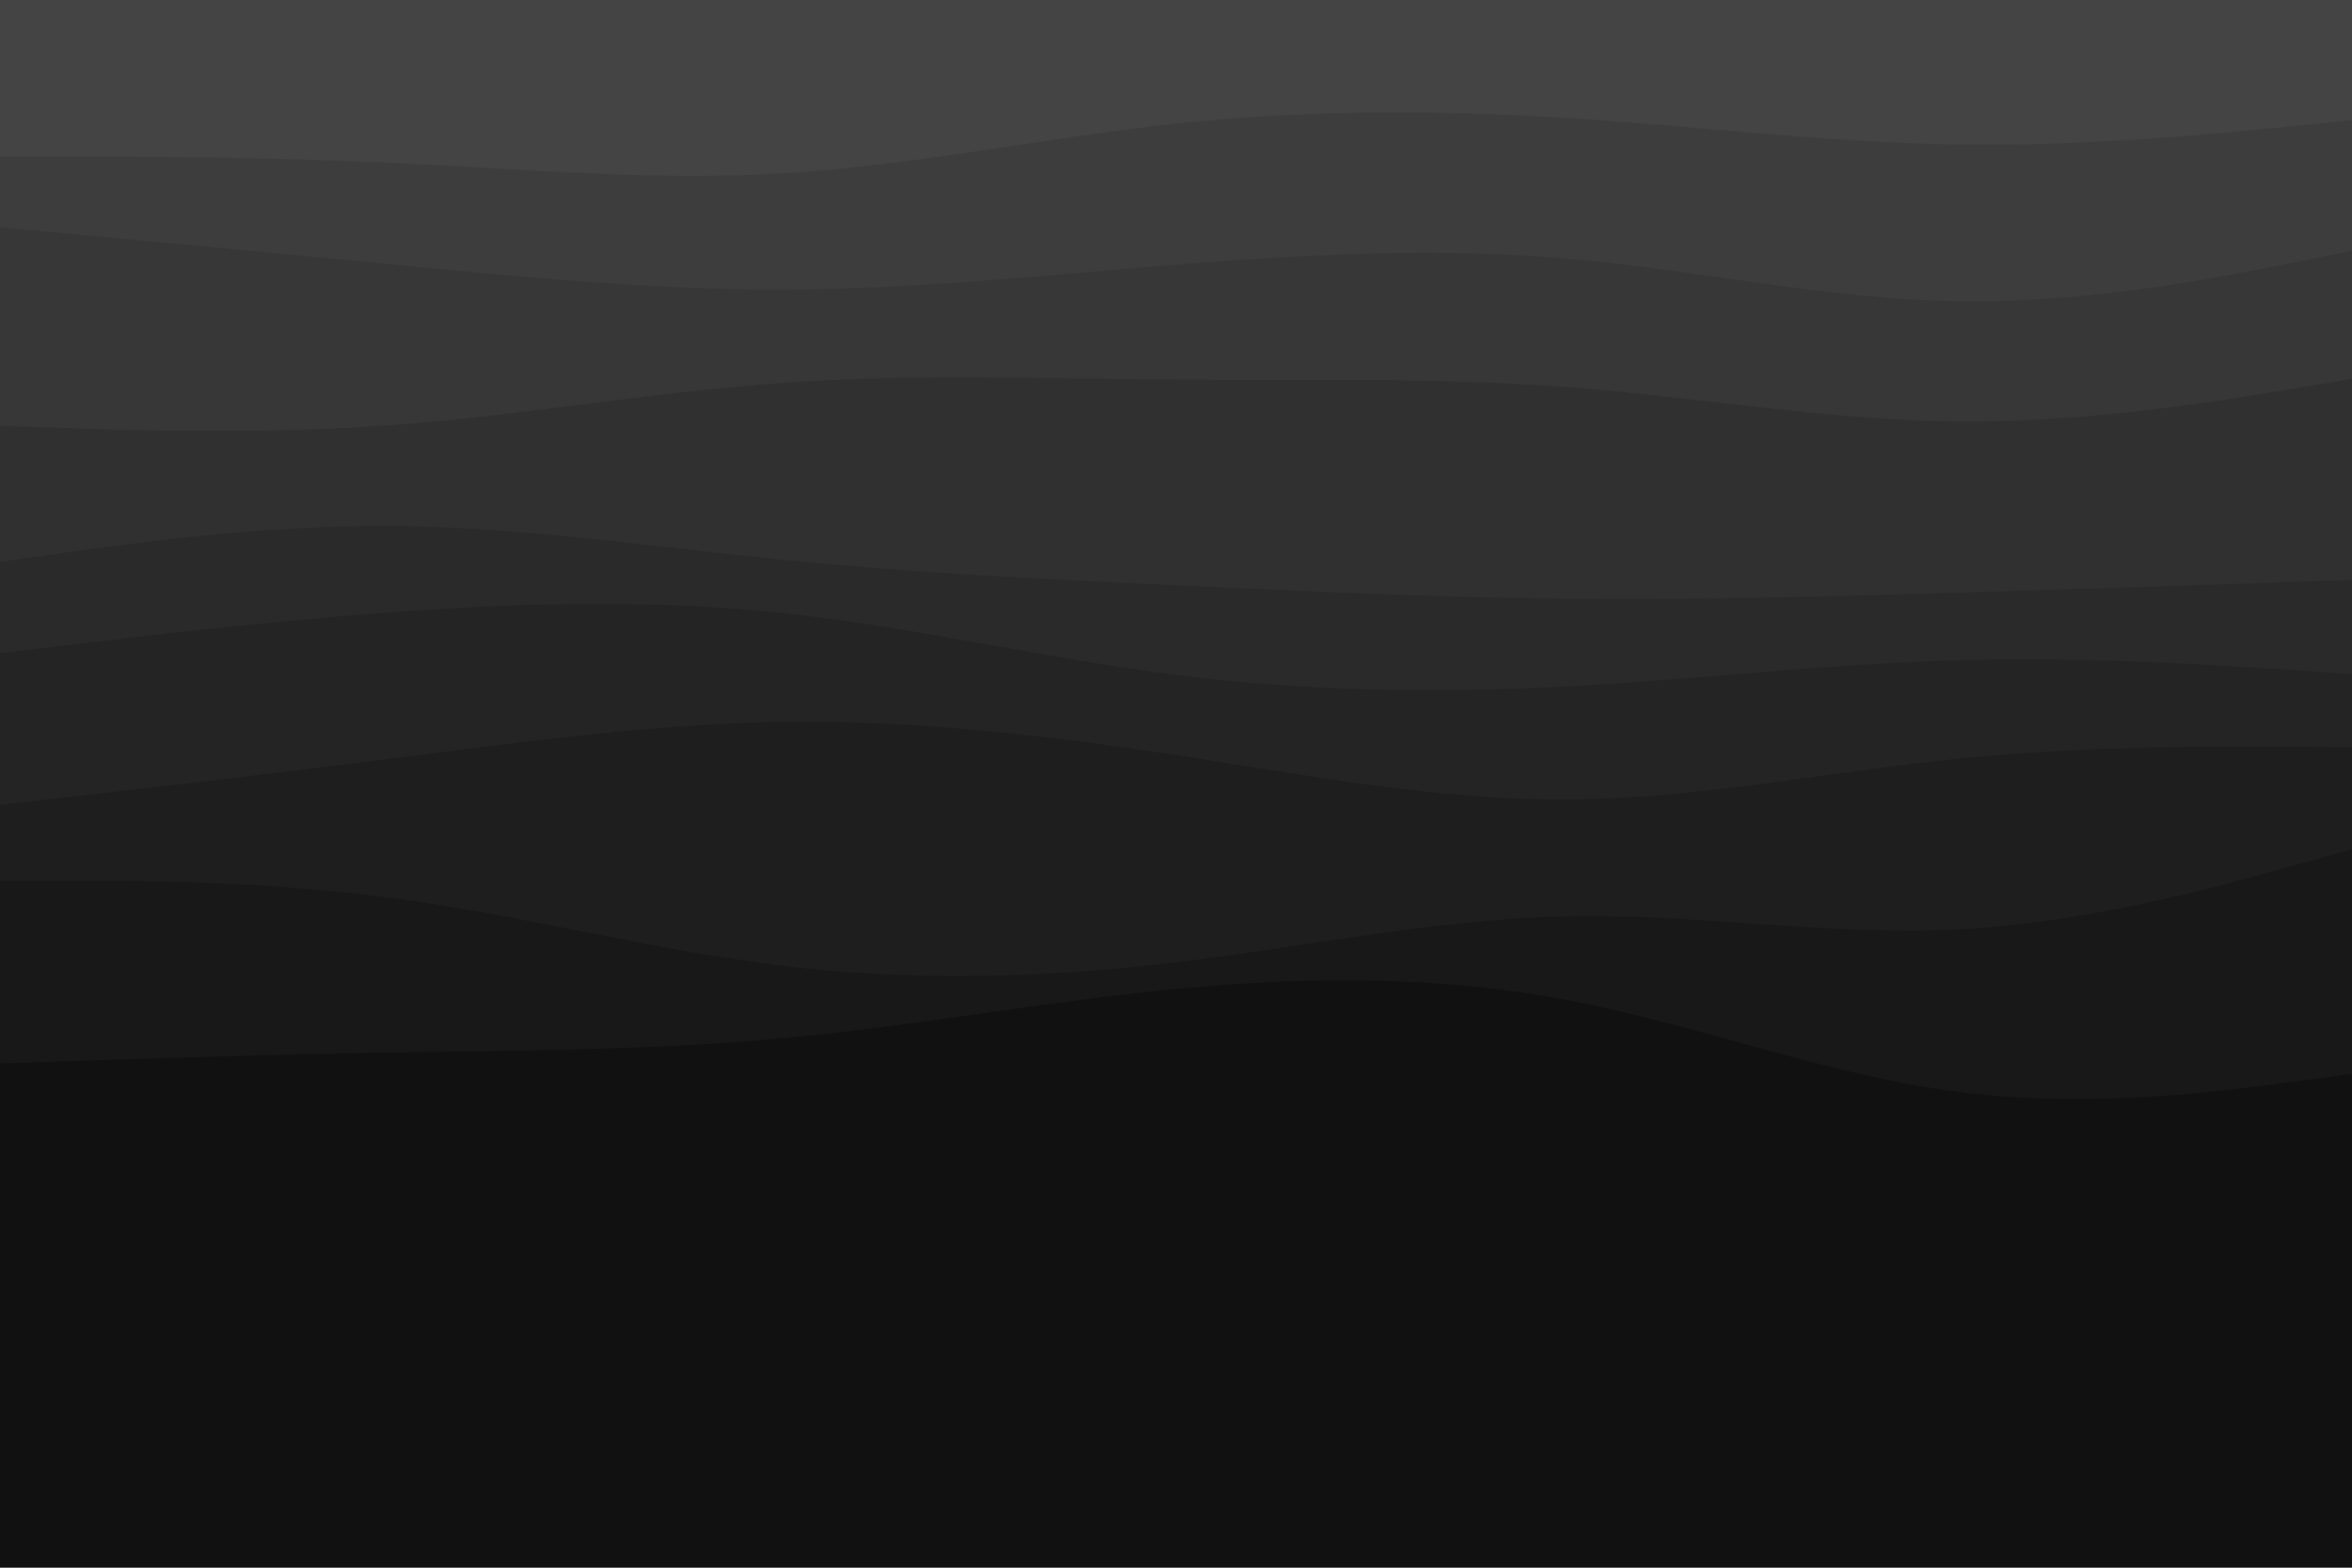 <svg id="visual" viewBox="0 0 900 600" width="900" height="600" xmlns="http://www.w3.org/2000/svg" xmlns:xlink="http://www.w3.org/1999/xlink" version="1.1"><rect x="0" y="0" width="900" height="600" fill="#111"></rect><path d="M0 464L25 461.2C50 458.3 100 452.7 150 456.3C200 460 250 473 300 477.5C350 482 400 478 450 478.3C500 478.7 550 483.3 600 484.5C650 485.7 700 483.3 750 481.3C800 479.3 850 477.7 875 476.8L900 476L900 0L875 0C850 0 800 0 750 0C700 0 650 0 600 0C550 0 500 0 450 0C400 0 350 0 300 0C250 0 200 0 150 0C100 0 50 0 25 0L0 0Z" fill="#111111"></path><path d="M0 407L25 406.2C50 405.3 100 403.7 150 402.8C200 402 250 402 300 397.3C350 392.7 400 383.3 450 378.5C500 373.7 550 373.3 600 382.8C650 392.3 700 411.7 750 418C800 424.3 850 417.7 875 414.3L900 411L900 0L875 0C850 0 800 0 750 0C700 0 650 0 600 0C550 0 500 0 450 0C400 0 350 0 300 0C250 0 200 0 150 0C100 0 50 0 25 0L0 0Z" fill="#181818"></path><path d="M0 337L25 337C50 337 100 337 150 343.7C200 350.3 250 363.7 300 369.7C350 375.7 400 374.3 450 368.3C500 362.3 550 351.7 600 350.7C650 349.7 700 358.3 750 355.7C800 353 850 339 875 332L900 325L900 0L875 0C850 0 800 0 750 0C700 0 650 0 600 0C550 0 500 0 450 0C400 0 350 0 300 0C250 0 200 0 150 0C100 0 50 0 25 0L0 0Z" fill="#1e1e1e"></path><path d="M0 308L25 305.2C50 302.3 100 296.7 150 290.3C200 284 250 277 300 276.3C350 275.7 400 281.3 450 289C500 296.7 550 306.3 600 306C650 305.7 700 295.3 750 290.3C800 285.3 850 285.7 875 285.8L900 286L900 0L875 0C850 0 800 0 750 0C700 0 650 0 600 0C550 0 500 0 450 0C400 0 350 0 300 0C250 0 200 0 150 0C100 0 50 0 25 0L0 0Z" fill="#242424"></path><path d="M0 250L25 247C50 244 100 238 150 234.3C200 230.7 250 229.3 300 234.7C350 240 400 252 450 258.3C500 264.7 550 265.3 600 262.7C650 260 700 254 750 252.7C800 251.3 850 254.7 875 256.3L900 258L900 0L875 0C850 0 800 0 750 0C700 0 650 0 600 0C550 0 500 0 450 0C400 0 350 0 300 0C250 0 200 0 150 0C100 0 50 0 25 0L0 0Z" fill="#2a2a2a"></path><path d="M0 215L25 211.5C50 208 100 201 150 201.3C200 201.7 250 209.3 300 214.3C350 219.3 400 221.7 450 224C500 226.3 550 228.7 600 229.2C650 229.7 700 228.3 750 226.8C800 225.3 850 223.7 875 222.8L900 222L900 0L875 0C850 0 800 0 750 0C700 0 650 0 600 0C550 0 500 0 450 0C400 0 350 0 300 0C250 0 200 0 150 0C100 0 50 0 25 0L0 0Z" fill="#303030"></path><path d="M0 163L25 163.8C50 164.7 100 166.3 150 162.7C200 159 250 150 300 146.5C350 143 400 145 450 145.3C500 145.7 550 144.3 600 148.2C650 152 700 161 750 161.3C800 161.7 850 153.3 875 149.2L900 145L900 0L875 0C850 0 800 0 750 0C700 0 650 0 600 0C550 0 500 0 450 0C400 0 350 0 300 0C250 0 200 0 150 0C100 0 50 0 25 0L0 0Z" fill="#373737"></path><path d="M0 87L25 89.3C50 91.7 100 96.3 150 101.2C200 106 250 111 300 110.8C350 110.7 400 105.3 450 101.3C500 97.3 550 94.7 600 99C650 103.3 700 114.7 750 115.3C800 116 850 106 875 101L900 96L900 0L875 0C850 0 800 0 750 0C700 0 650 0 600 0C550 0 500 0 450 0C400 0 350 0 300 0C250 0 200 0 150 0C100 0 50 0 25 0L0 0Z" fill="#3d3d3d"></path><path d="M0 60L25 60C50 60 100 60 150 62.3C200 64.7 250 69.3 300 66.3C350 63.3 400 52.7 450 47.3C500 42 550 42 600 45.2C650 48.3 700 54.7 750 55.3C800 56 850 51 875 48.5L900 46L900 0L875 0C850 0 800 0 750 0C700 0 650 0 600 0C550 0 500 0 450 0C400 0 350 0 300 0C250 0 200 0 150 0C100 0 50 0 25 0L0 0Z" fill="#444444"></path></svg>